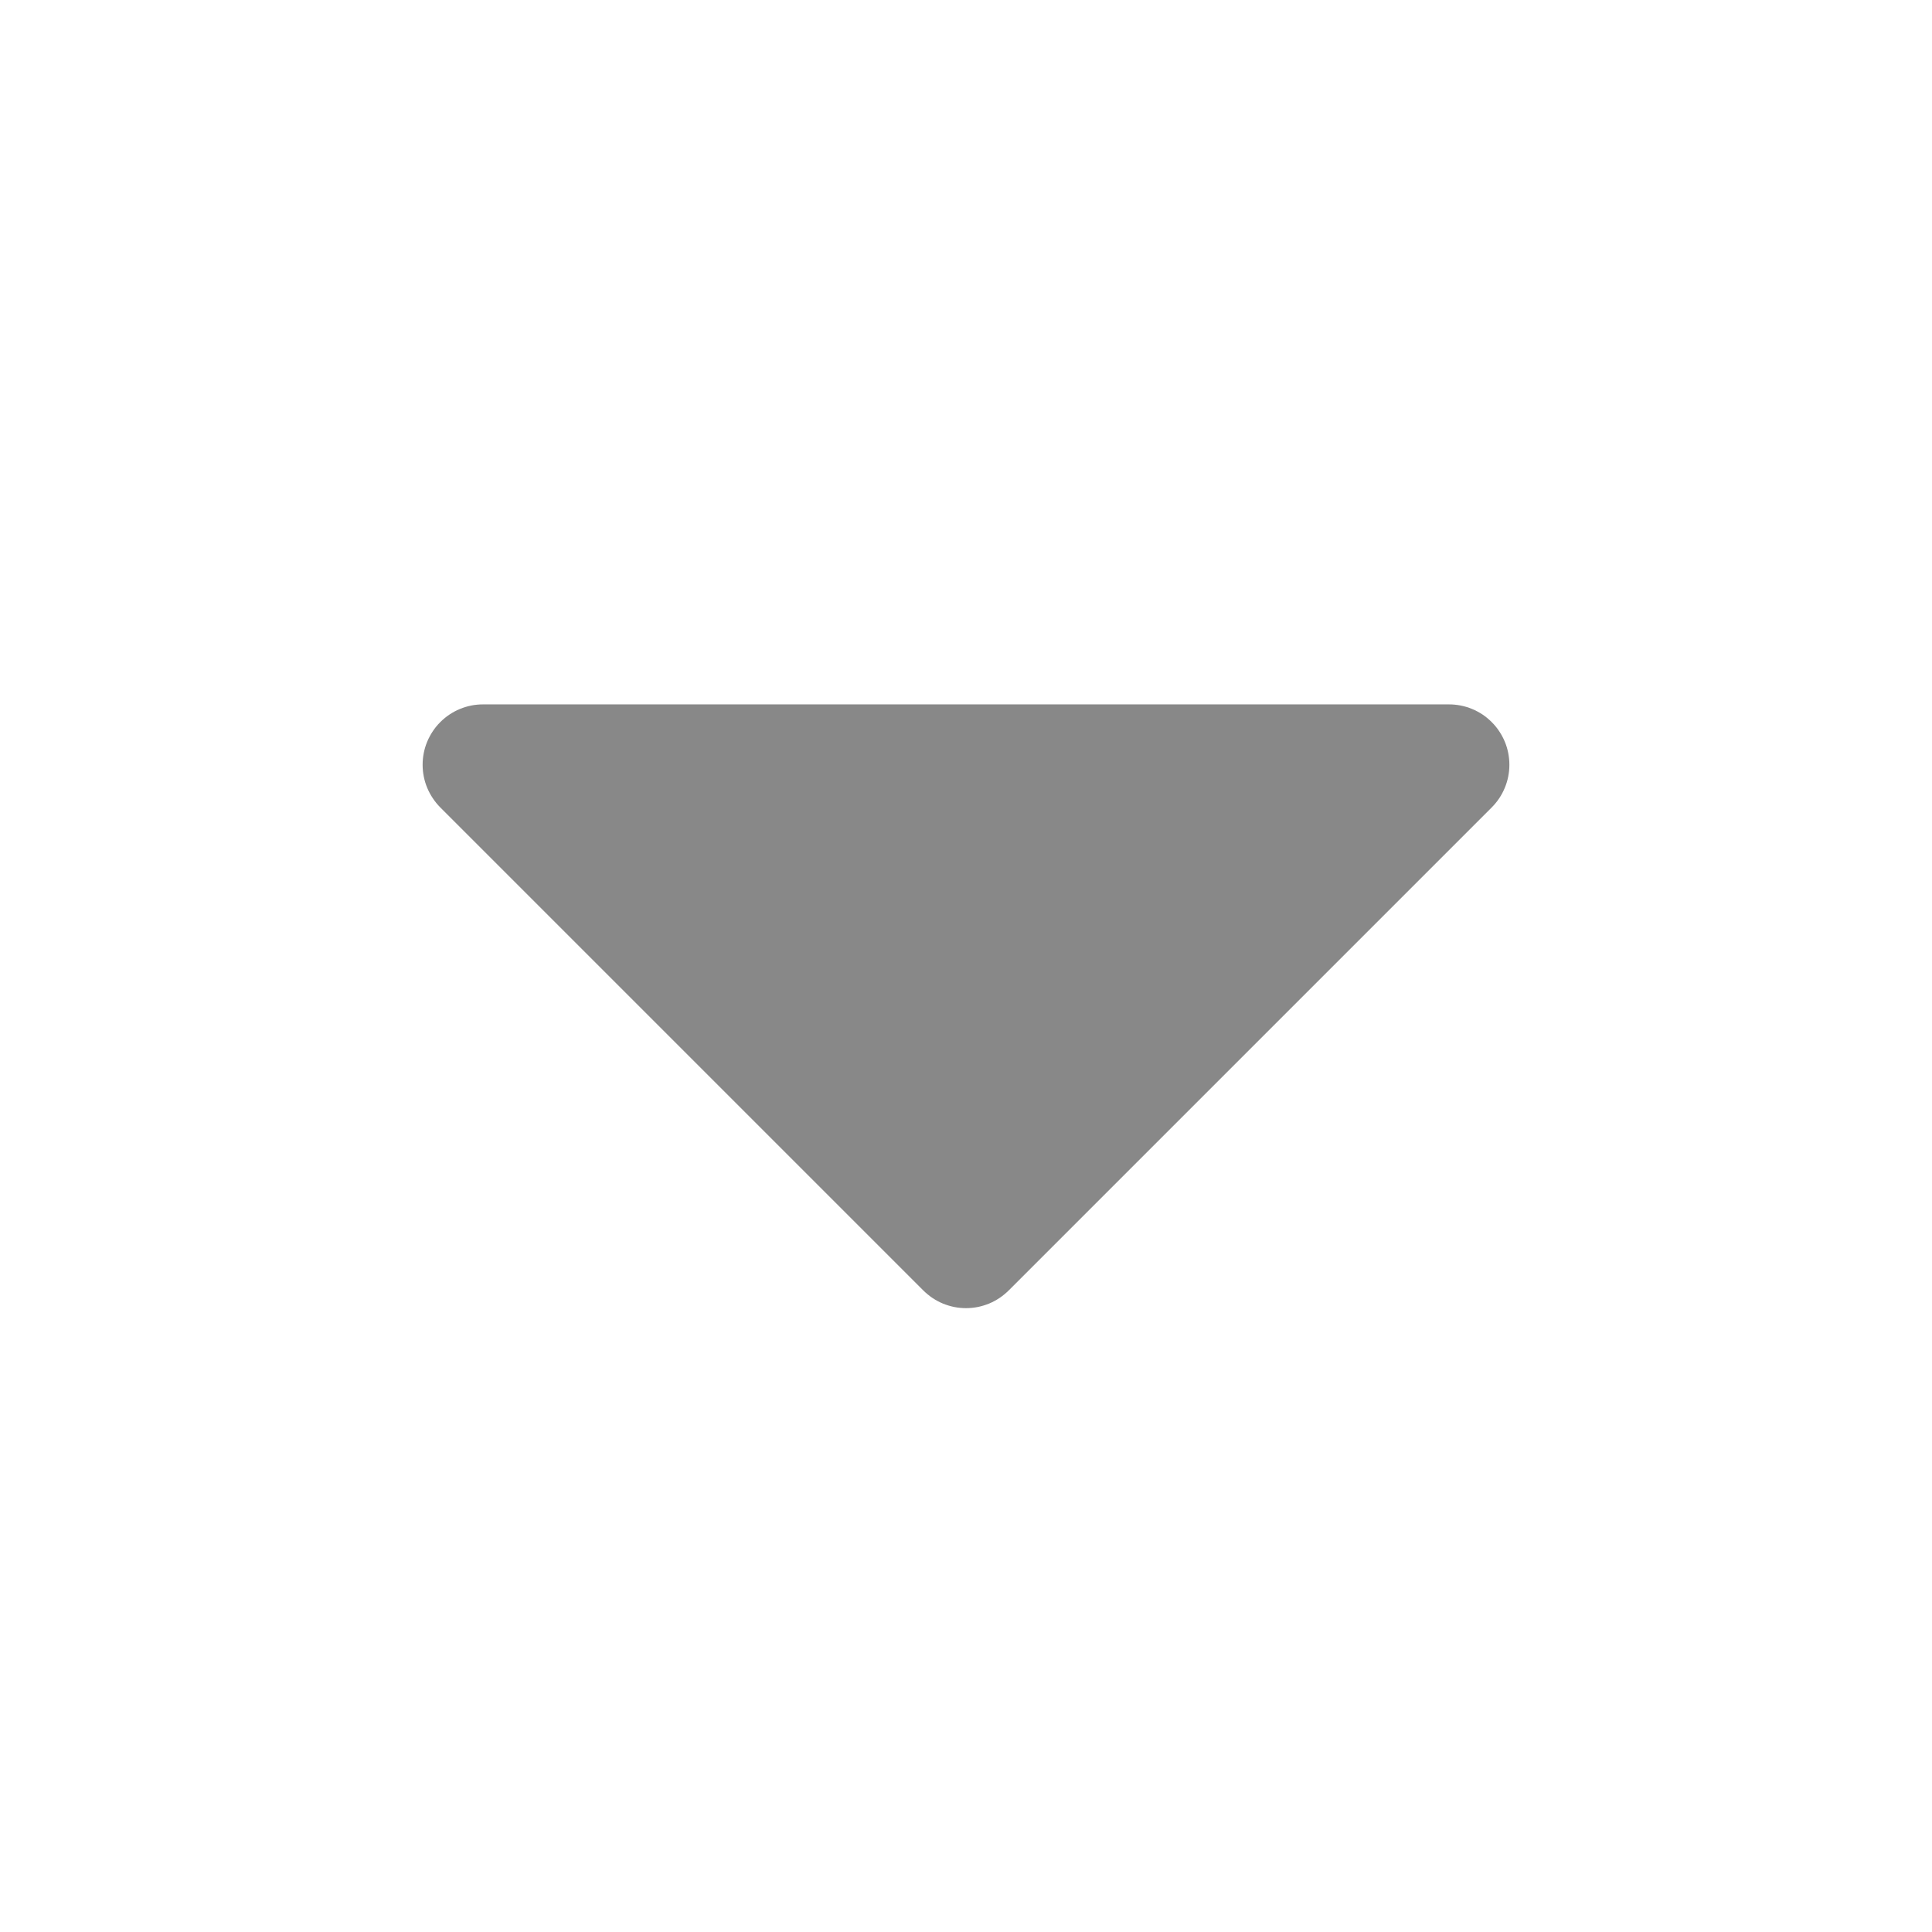 <svg xmlns="http://www.w3.org/2000/svg" xmlns:xlink="http://www.w3.org/1999/xlink" fill="none" version="1.1" width="32" height="32" viewBox="0 0 32 32"><defs><clipPath id="svg0_1_0536"><rect x="0" y="0" width="32" height="32" rx="0"/></clipPath></defs><g style="opacity:0.5;" clip-path="url(#svg0_1_0536)"><g><path d="M24,12.667L16,20.667L8,12.667L24,12.667Z" fill="#111111" fill-opacity="1"/><path d="M24,11.667L8,11.667Q7.801,11.667,7.617,11.743Q7.434,11.819,7.293,11.96Q7.223,12.029,7.169,12.111Q7.114,12.193,7.076,12.284Q7.038,12.375,7.019,12.472Q7,12.568,7,12.667Q7,12.765,7.019,12.862Q7.038,12.958,7.076,13.049Q7.114,13.14,7.169,13.222Q7.223,13.304,7.293,13.374L15.293,21.374Q15.363,21.443,15.444,21.498Q15.526,21.553,15.617,21.591Q15.708,21.628,15.805,21.648Q15.902,21.667,16,21.667Q16.098,21.667,16.195,21.648Q16.292,21.628,16.383,21.591Q16.474,21.553,16.556,21.498Q16.637,21.443,16.707,21.374L24.707,13.374Q24.848,13.233,24.924,13.049Q25,12.866,25,12.667Q25,12.568,24.981,12.472Q24.962,12.375,24.924,12.284Q24.886,12.193,24.831,12.111Q24.777,12.029,24.707,11.96Q24.637,11.89,24.556,11.835Q24.474,11.781,24.383,11.743Q24.292,11.705,24.195,11.686Q24.099,11.667,24,11.667ZM10.414,13.667L16,19.253L21.586,13.667L10.414,13.667Z" fill-rule="evenodd" fill="#111111" fill-opacity="1"/></g></g></svg>